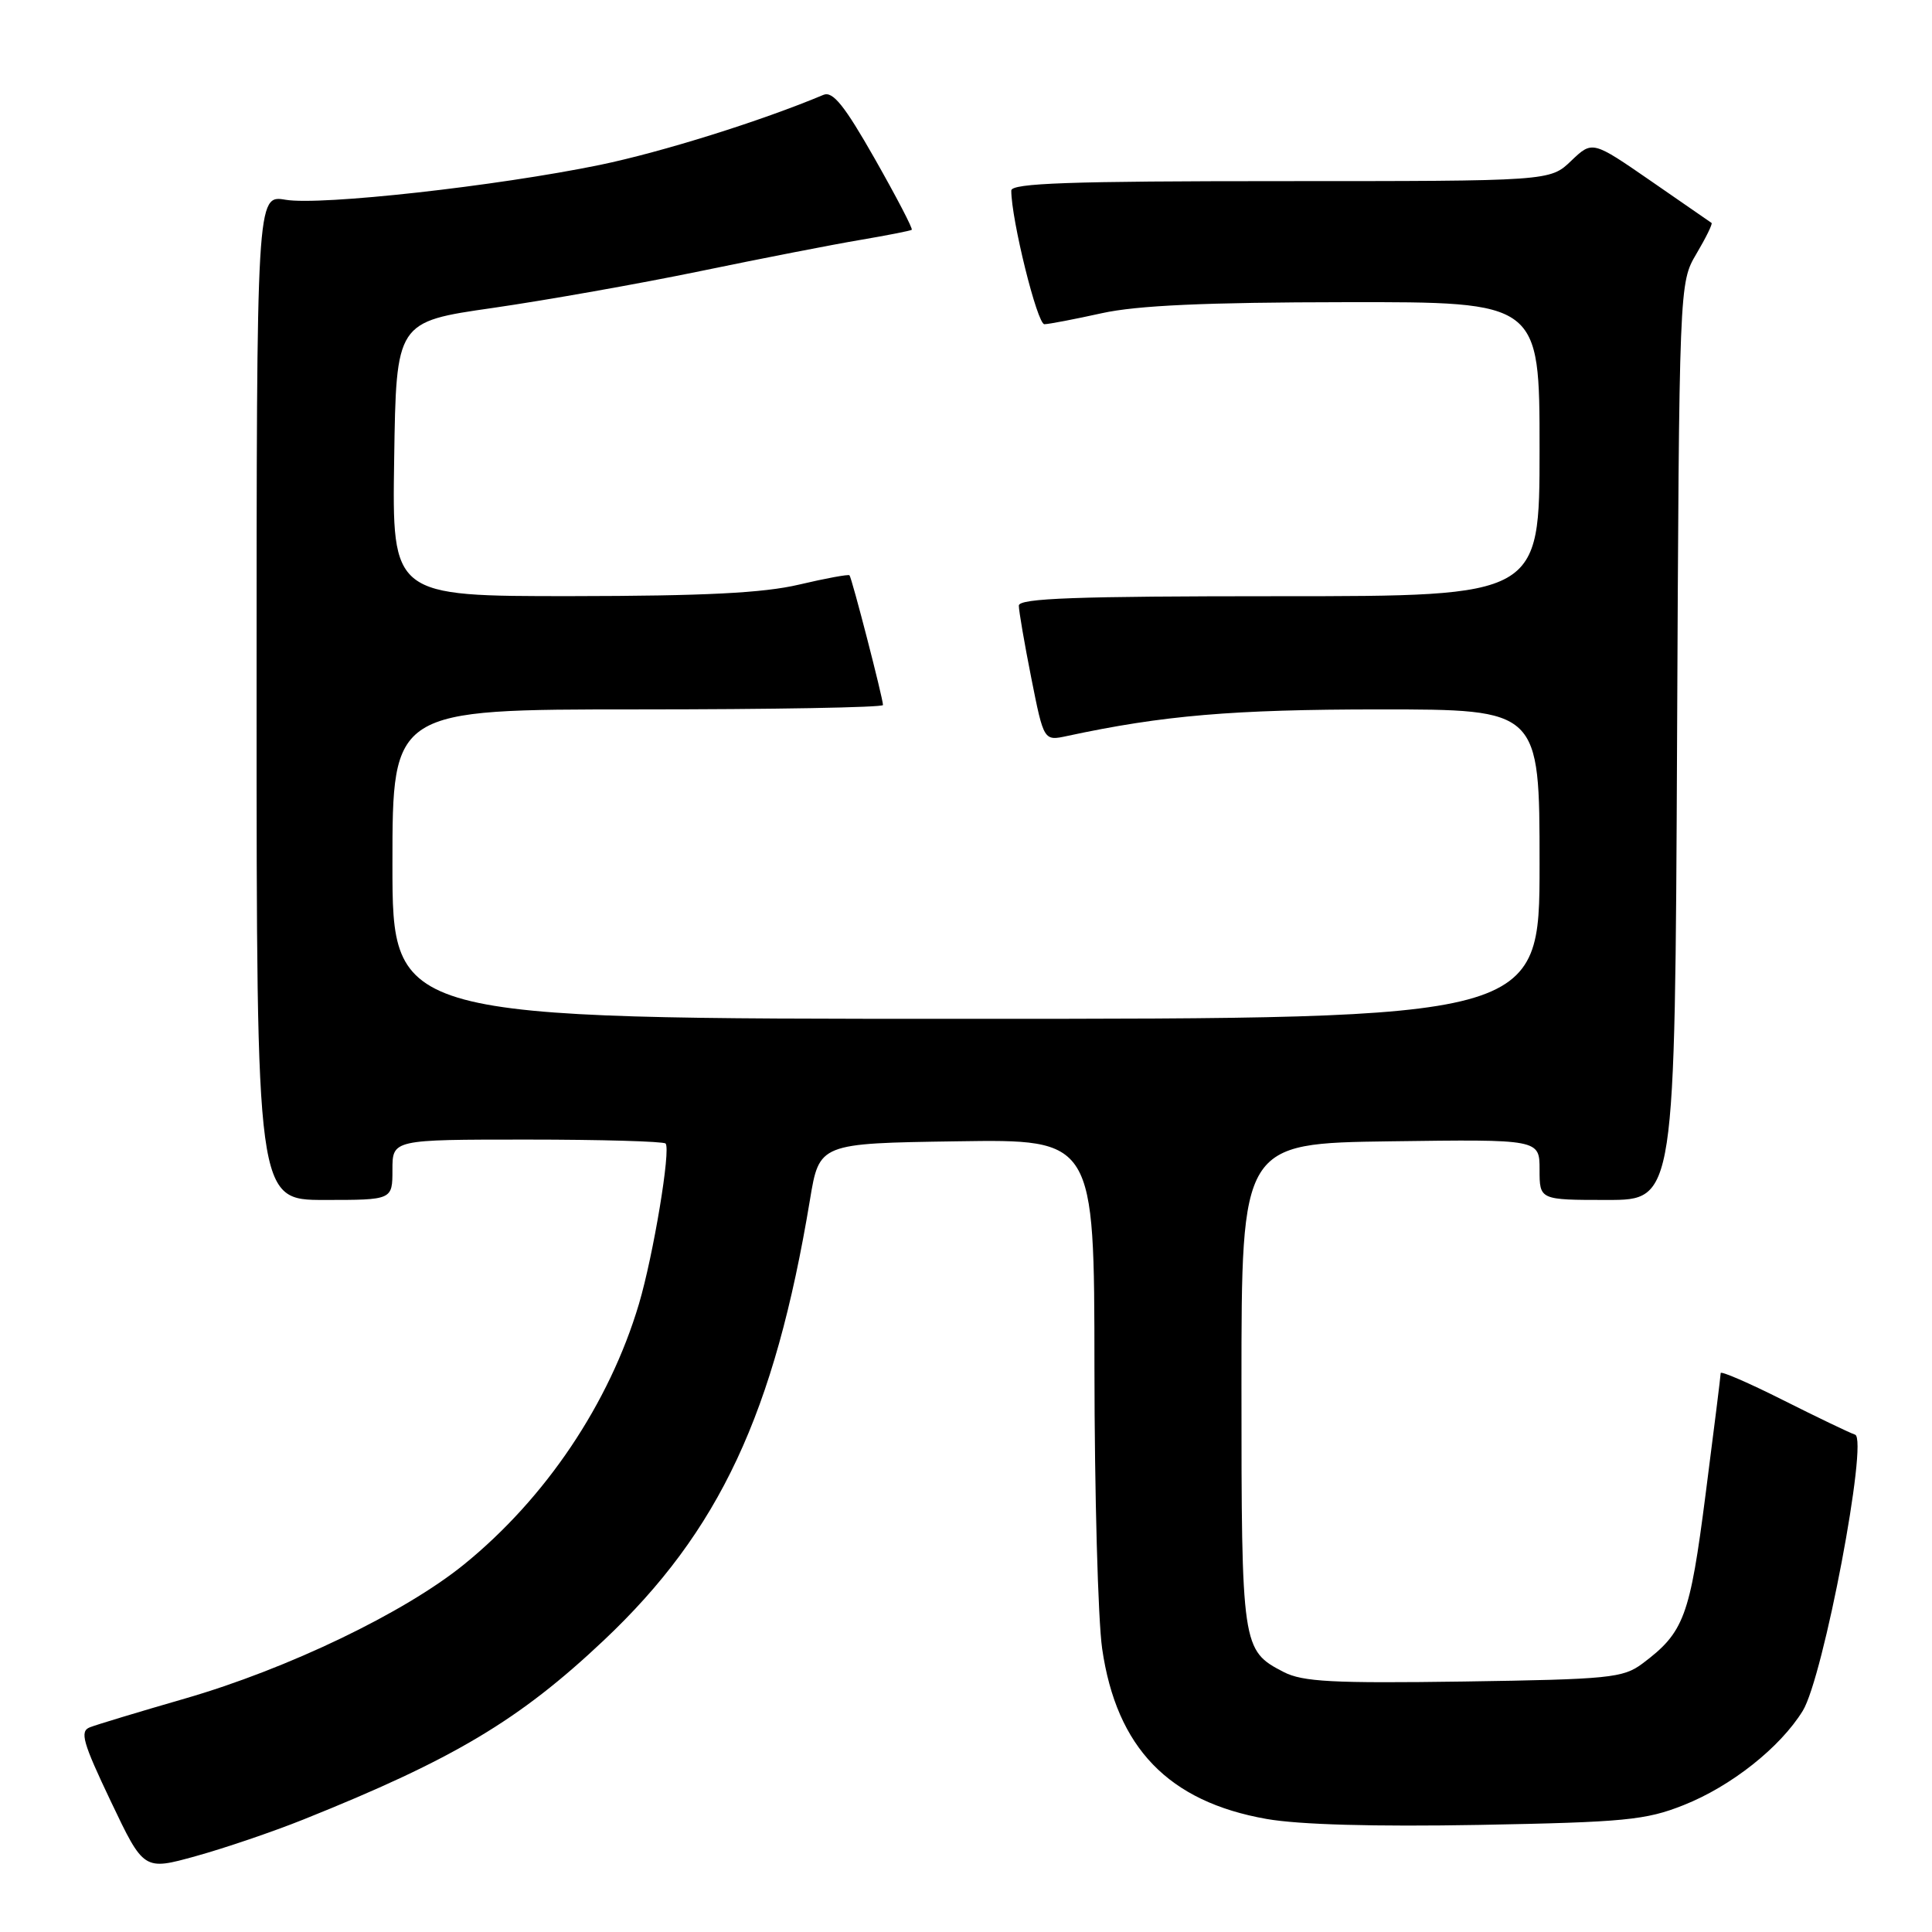 <?xml version="1.0" encoding="UTF-8" standalone="no"?>
<!DOCTYPE svg PUBLIC "-//W3C//DTD SVG 1.1//EN" "http://www.w3.org/Graphics/SVG/1.1/DTD/svg11.dtd" >
<svg xmlns="http://www.w3.org/2000/svg" xmlns:xlink="http://www.w3.org/1999/xlink" version="1.1" viewBox="0 0 256 256">
 <g >
 <path fill="currentColor"
d=" M 40.19 241.10 C 60.12 233.11 68.79 227.94 80.00 217.36 C 95.32 202.91 102.63 187.29 107.32 159.00 C 108.56 151.50 108.56 151.50 126.78 151.23 C 145.00 150.95 145.00 150.95 145.02 181.23 C 145.03 197.88 145.49 214.63 146.04 218.45 C 147.94 231.59 154.83 238.73 167.82 241.02 C 172.13 241.78 182.14 242.06 196.00 241.81 C 215.27 241.45 218.08 241.18 223.08 239.19 C 229.37 236.70 235.87 231.56 238.87 226.70 C 241.61 222.28 247.59 190.70 245.81 190.10 C 245.13 189.88 240.84 187.82 236.28 185.53 C 231.73 183.24 228.00 181.63 228.00 181.94 C 228.00 182.25 227.10 189.47 226.00 198.00 C 223.91 214.27 223.15 216.30 217.62 220.44 C 215.07 222.34 213.24 222.52 193.99 222.81 C 176.57 223.06 172.61 222.85 170.09 221.55 C 164.56 218.69 164.50 218.26 164.50 183.50 C 164.50 151.50 164.50 151.50 184.25 151.23 C 204.00 150.96 204.00 150.96 204.00 154.98 C 204.00 159.00 204.00 159.00 212.97 159.00 C 221.94 159.00 221.94 159.00 222.22 98.25 C 222.50 37.50 222.50 37.50 224.79 33.62 C 226.05 31.49 226.95 29.65 226.79 29.54 C 226.63 29.43 223.01 26.92 218.75 23.98 C 211.00 18.63 211.00 18.63 208.19 21.31 C 205.39 24.00 205.39 24.00 169.70 24.00 C 141.81 24.00 134.00 24.27 134.00 25.25 C 134.00 29.08 137.44 42.99 138.39 42.96 C 139.00 42.95 142.43 42.29 146.00 41.50 C 150.67 40.47 159.74 40.06 178.25 40.04 C 204.00 40.00 204.00 40.00 204.00 59.50 C 204.00 79.00 204.00 79.00 169.50 79.00 C 142.57 79.00 135.00 79.27 135.00 80.25 C 135.00 80.94 135.74 85.25 136.65 89.84 C 138.31 98.19 138.31 98.19 141.41 97.52 C 154.13 94.79 163.31 94.01 182.75 94.00 C 204.00 94.00 204.00 94.00 204.00 114.50 C 204.00 135.00 204.00 135.00 128.00 135.00 C 52.00 135.00 52.00 135.00 52.00 114.50 C 52.00 94.00 52.00 94.00 84.50 94.00 C 102.38 94.00 117.00 93.74 117.00 93.42 C 117.00 92.53 112.87 76.54 112.56 76.23 C 112.41 76.08 109.41 76.63 105.89 77.46 C 101.15 78.58 93.37 78.97 75.73 78.99 C 51.95 79.00 51.95 79.00 52.23 60.82 C 52.50 42.64 52.50 42.64 65.32 40.80 C 72.37 39.78 84.75 37.59 92.82 35.92 C 100.89 34.25 110.42 32.39 114.00 31.79 C 117.58 31.18 120.64 30.58 120.81 30.45 C 120.99 30.32 118.78 26.09 115.92 21.05 C 111.89 13.96 110.35 12.05 109.11 12.57 C 100.85 16.04 87.71 20.15 79.50 21.85 C 65.79 24.67 42.50 27.26 37.84 26.47 C 34.00 25.82 34.00 25.82 34.00 92.41 C 34.00 159.00 34.00 159.00 43.00 159.00 C 52.00 159.00 52.00 159.00 52.00 155.00 C 52.00 151.00 52.00 151.00 69.83 151.00 C 79.64 151.00 87.90 151.24 88.19 151.52 C 88.92 152.25 86.57 166.36 84.66 172.79 C 80.74 185.96 72.31 198.51 61.48 207.30 C 53.59 213.70 38.13 221.13 24.50 225.07 C 18.45 226.82 12.78 228.53 11.90 228.88 C 10.55 229.41 10.96 230.87 14.68 238.68 C 19.05 247.86 19.05 247.86 25.97 245.94 C 29.77 244.89 36.17 242.71 40.19 241.10 Z "/>
</g>
</svg>